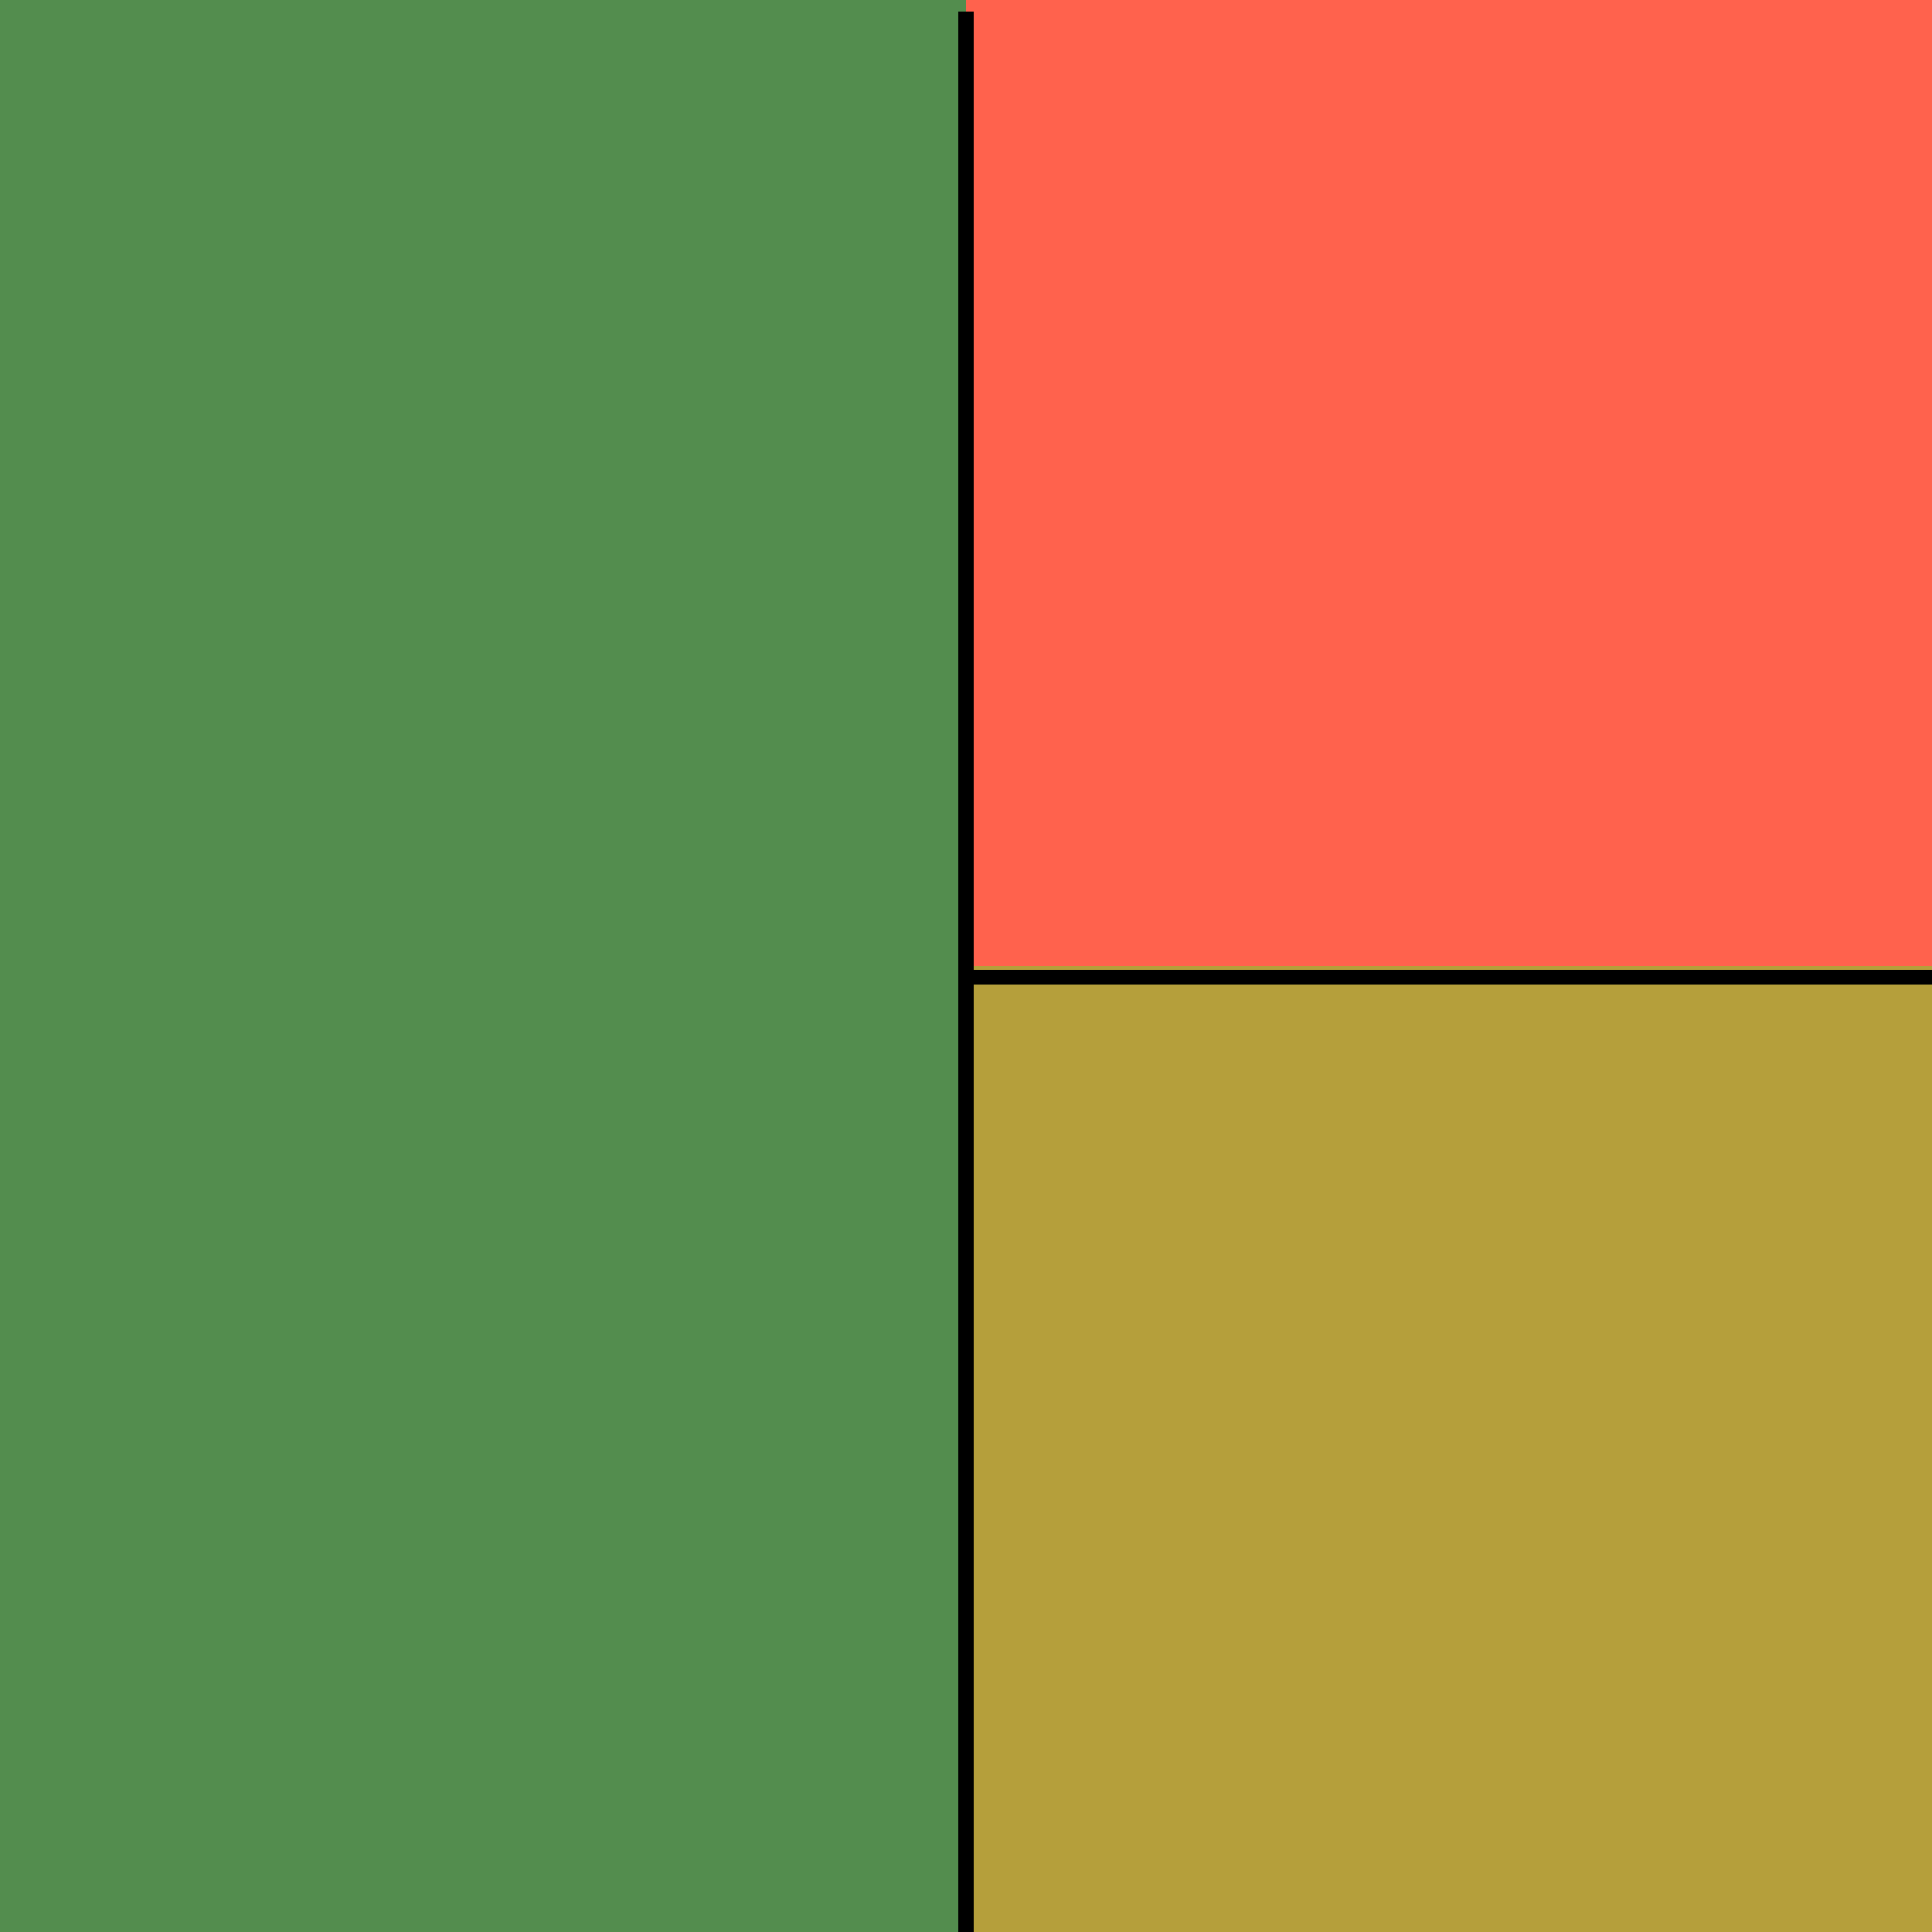 <svg width="1024" height="1024" viewBox="0 0 1024 1024" fill="none" xmlns="http://www.w3.org/2000/svg">
<g clip-path="url(#clip0_2_2)">
<path d="M512 0H0V1024H512V0Z" fill="#538D4E"/>
<path d="M1024 0H512V512H1024V0Z" fill="#FF624D"/>
<path d="M1024 512H512V1024H1024V512Z" fill="#B59F3B"/>
<g filter="url(#filter0_d_2_2)">
<path d="M512 0V1024M512 512H1024" stroke="black" stroke-width="8" shape-rendering="crispEdges"/>
</g>
</g>
<defs>
<filter id="filter0_d_2_2" x="501" y="-1" width="530" height="1038" filterUnits="userSpaceOnUse" color-interpolation-filters="sRGB">
<feFlood flood-opacity="0" result="BackgroundImageFix"/>
<feColorMatrix in="SourceAlpha" type="matrix" values="0 0 0 0 0 0 0 0 0 0 0 0 0 0 0 0 0 0 127 0" result="hardAlpha"/>
<feOffset dy="6"/>
<feGaussianBlur stdDeviation="3.5"/>
<feComposite in2="hardAlpha" operator="out"/>
<feColorMatrix type="matrix" values="0 0 0 0 0 0 0 0 0 0 0 0 0 0 0 0 0 0 0.25 0"/>
<feBlend mode="normal" in2="BackgroundImageFix" result="effect1_dropShadow_2_2"/>
<feBlend mode="normal" in="SourceGraphic" in2="effect1_dropShadow_2_2" result="shape"/>
</filter>
<clipPath id="clip0_2_2">
<rect width="1024" height="1024" fill="white"/>
</clipPath>
</defs>
</svg>
